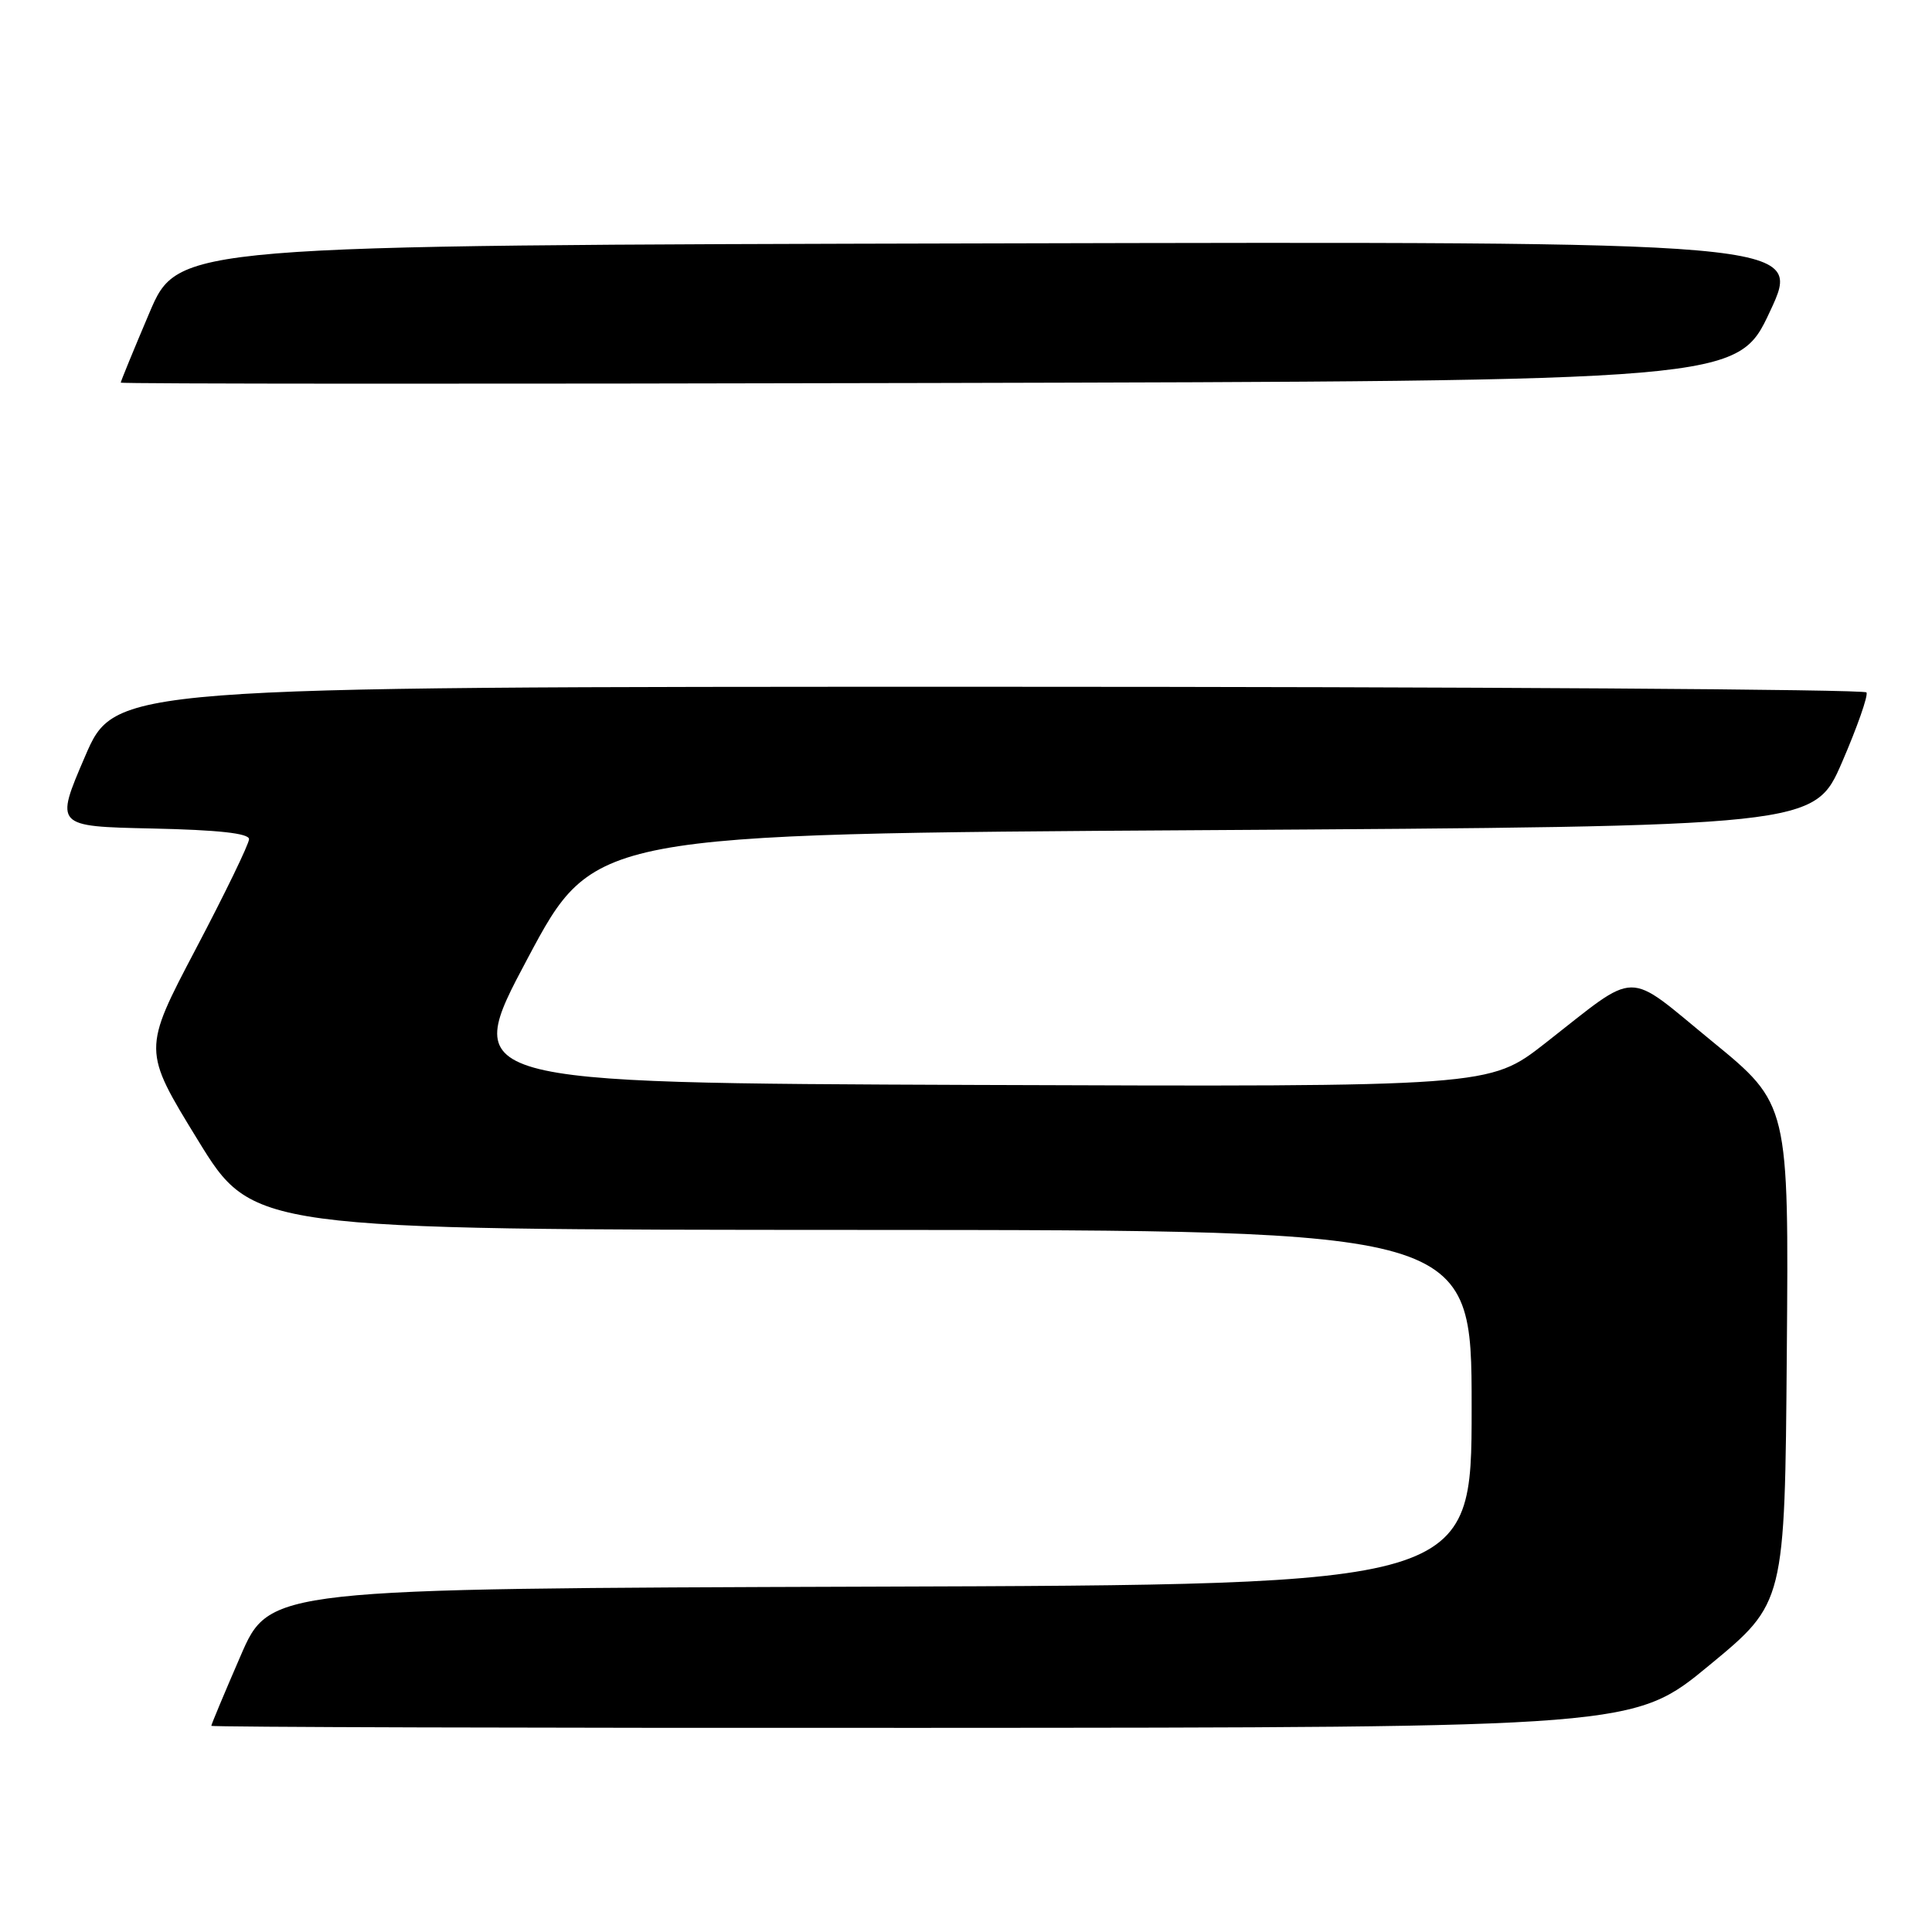 <?xml version="1.0" encoding="UTF-8" standalone="no"?>
<!DOCTYPE svg PUBLIC "-//W3C//DTD SVG 1.1//EN" "http://www.w3.org/Graphics/SVG/1.1/DTD/svg11.dtd" >
<svg xmlns="http://www.w3.org/2000/svg" xmlns:xlink="http://www.w3.org/1999/xlink" version="1.1" viewBox="0 0 256 256">
 <g >
 <path fill="currentColor"
d=" M 226.50 220.65 C 236.50 212.40 236.50 212.40 236.76 179.35 C 237.03 146.30 237.03 146.30 226.86 137.98 C 215.19 128.43 217.33 128.40 204.71 138.26 C 197.34 144.01 197.34 144.01 129.23 143.76 C 61.12 143.50 61.12 143.50 69.91 127.00 C 78.70 110.50 78.70 110.50 159.55 110.00 C 240.39 109.50 240.39 109.50 244.08 101.00 C 246.10 96.33 247.56 92.16 247.32 91.75 C 247.08 91.34 194.76 91.00 131.06 91.00 C 15.24 91.00 15.24 91.00 11.26 100.25 C 7.28 109.50 7.28 109.50 20.14 109.78 C 28.92 109.97 33.00 110.42 33.00 111.19 C 33.00 111.82 29.83 118.36 25.95 125.73 C 18.90 139.14 18.90 139.14 26.20 151.04 C 33.50 162.94 33.50 162.94 114.25 162.97 C 195.00 163.00 195.00 163.00 195.00 186.49 C 195.00 209.99 195.00 209.99 115.37 210.24 C 35.73 210.50 35.73 210.50 31.87 219.43 C 29.74 224.34 28.00 228.50 28.00 228.68 C 28.00 228.85 70.41 228.98 122.25 228.95 C 216.50 228.91 216.50 228.91 226.50 220.65 Z  M 234.54 41.25 C 238.87 31.99 238.87 31.99 131.24 32.25 C 23.61 32.50 23.61 32.50 19.80 41.44 C 17.71 46.36 16.00 50.53 16.00 50.70 C 16.00 50.87 64.20 50.89 123.11 50.75 C 230.22 50.50 230.22 50.50 234.54 41.25 Z "/>
</g>
</svg>